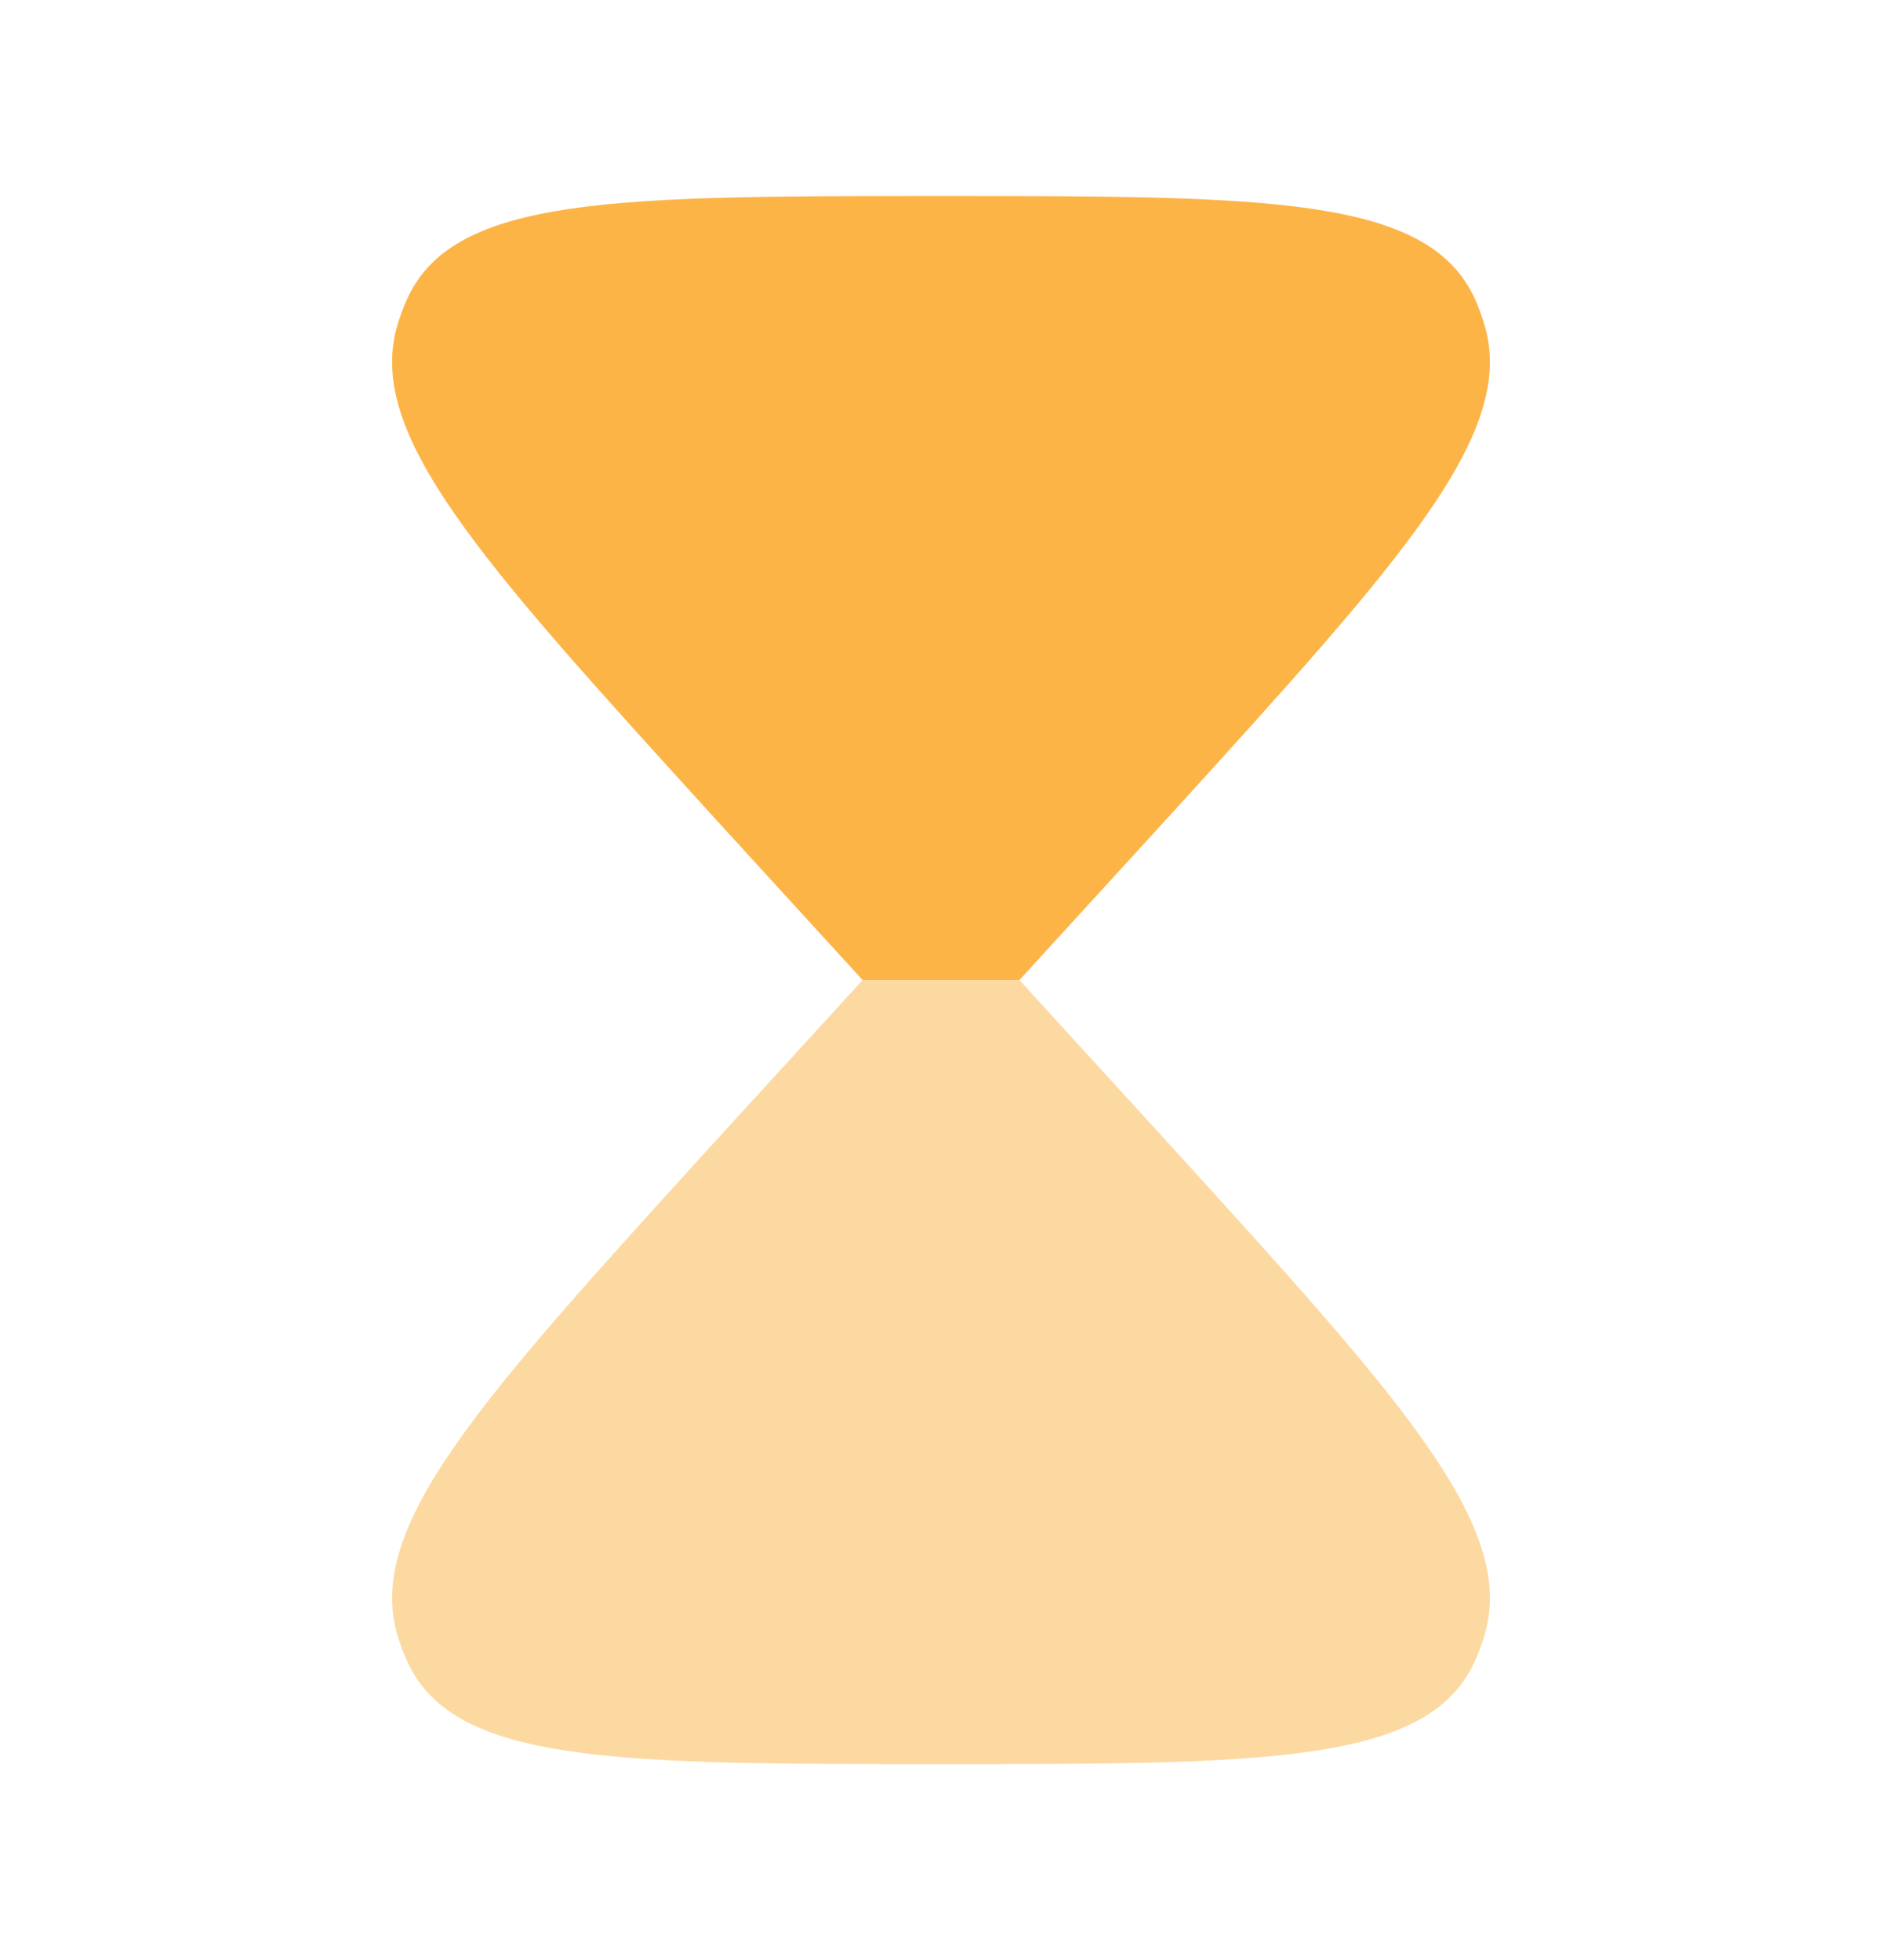 <svg width="24" height="25" viewBox="0 0 24 25" fill="none" xmlns="http://www.w3.org/2000/svg">
<g id="solar:hourglass-bold-duotone">
<path id="Vector" fill-rule="evenodd" clip-rule="evenodd" d="M12 2.5C7.867 2.5 5.8 2.5 5.198 3.8C5.146 3.912 5.103 4.028 5.068 4.146C4.658 5.533 6.12 7.141 9.042 10.356L11 12.5H13L14.958 10.357C17.88 7.141 19.341 5.533 18.932 4.147C18.897 4.028 18.854 3.912 18.802 3.799C18.2 2.5 16.133 2.5 12 2.5Z" fill="#FDB447"/>
<path id="Vector_2" opacity="0.5" d="M5.198 21.2C5.8 22.5 7.867 22.5 12 22.5C16.133 22.5 18.2 22.5 18.802 21.2C18.854 21.088 18.897 20.972 18.932 20.854C19.342 19.467 17.88 17.859 14.958 14.644L13 12.5H11L9.042 14.643C6.12 17.859 4.659 19.467 5.068 20.853C5.103 20.973 5.146 21.088 5.198 21.2Z" fill="#FDB447"/>
</g>
</svg>

